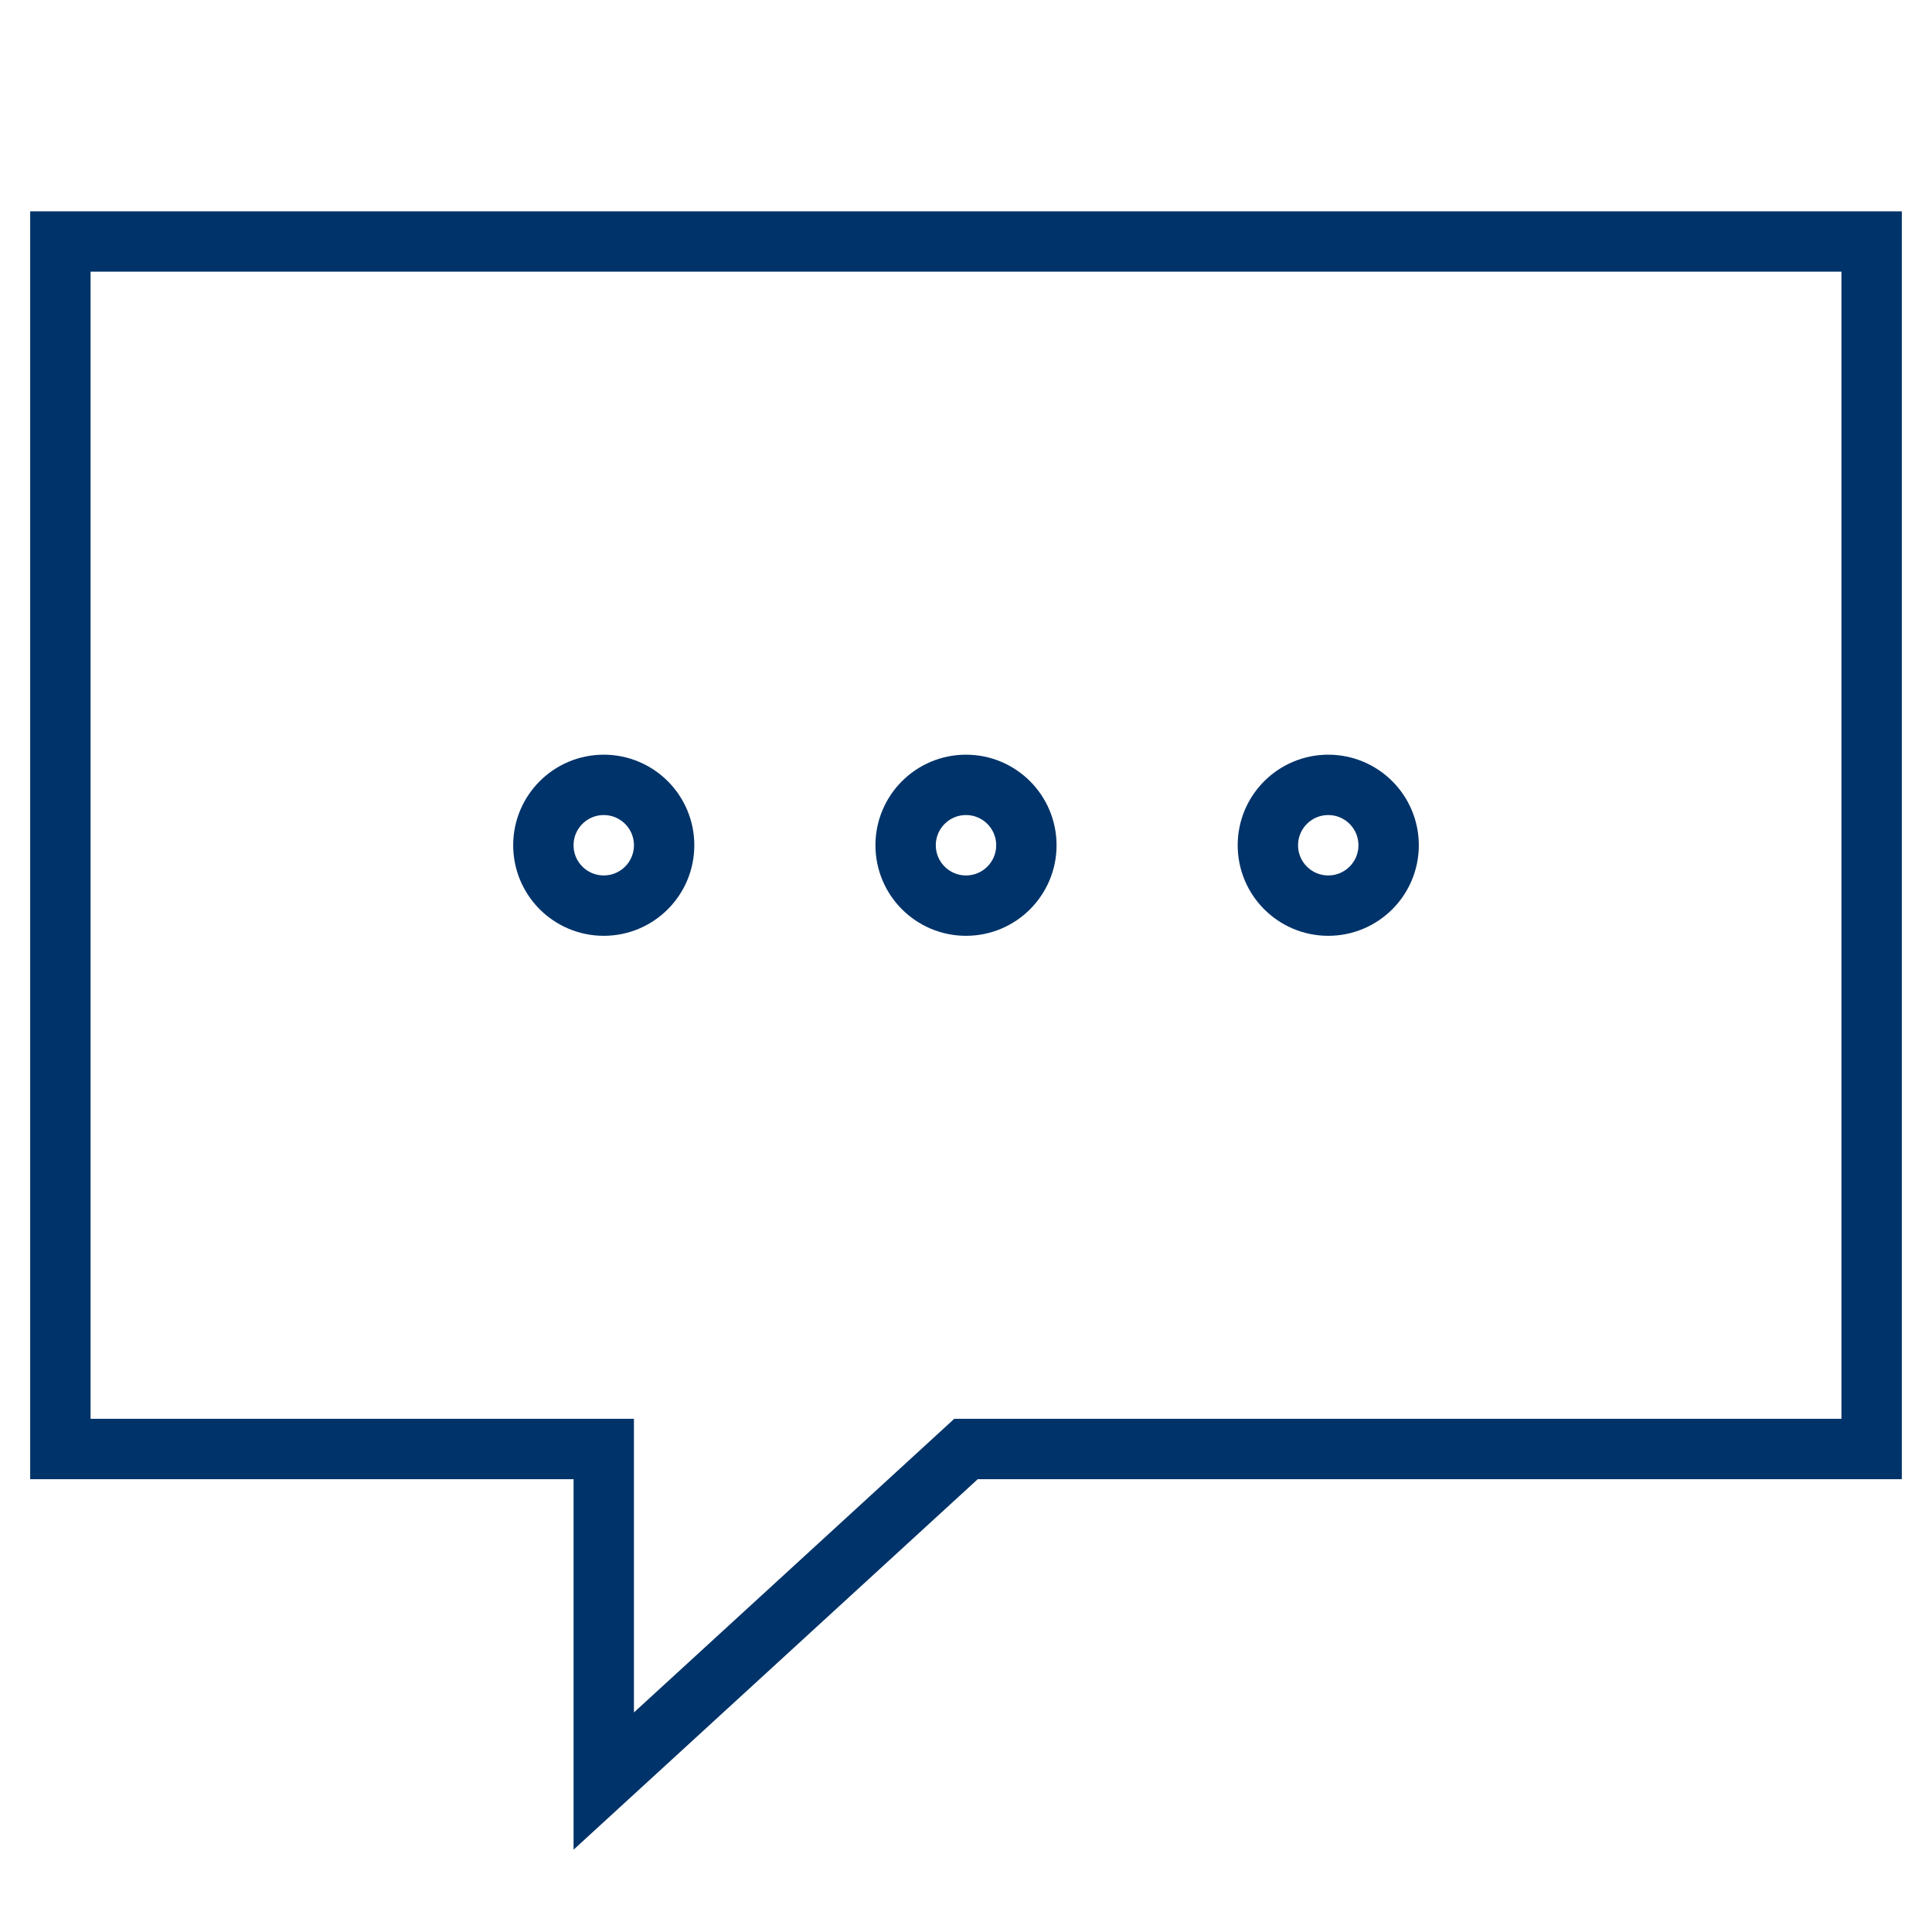 <?xml version="1.0" encoding="UTF-8"?>
<svg xmlns="http://www.w3.org/2000/svg" aria-describedby="desc" aria-labelledby="title" viewBox="0 0 64 64"><path fill="none" stroke="#003369" stroke-miterlimit="10" stroke-width="2" d="M2 8v40h18v11l12-11h30V8H2z" data-name="layer2" style="stroke: #003369;"/><circle cx="20" cy="28" r="2" fill="none" stroke="#003369" stroke-miterlimit="10" stroke-width="2" data-name="layer1" style="stroke: #003369;"/><circle cx="32" cy="28" r="2" fill="none" stroke="#003369" stroke-miterlimit="10" stroke-width="2" data-name="layer1" style="stroke: #003369;"/><circle cx="44" cy="28" r="2" fill="none" stroke="#003369" stroke-miterlimit="10" stroke-width="2" data-name="layer1" style="stroke: #003369;"/></svg>
